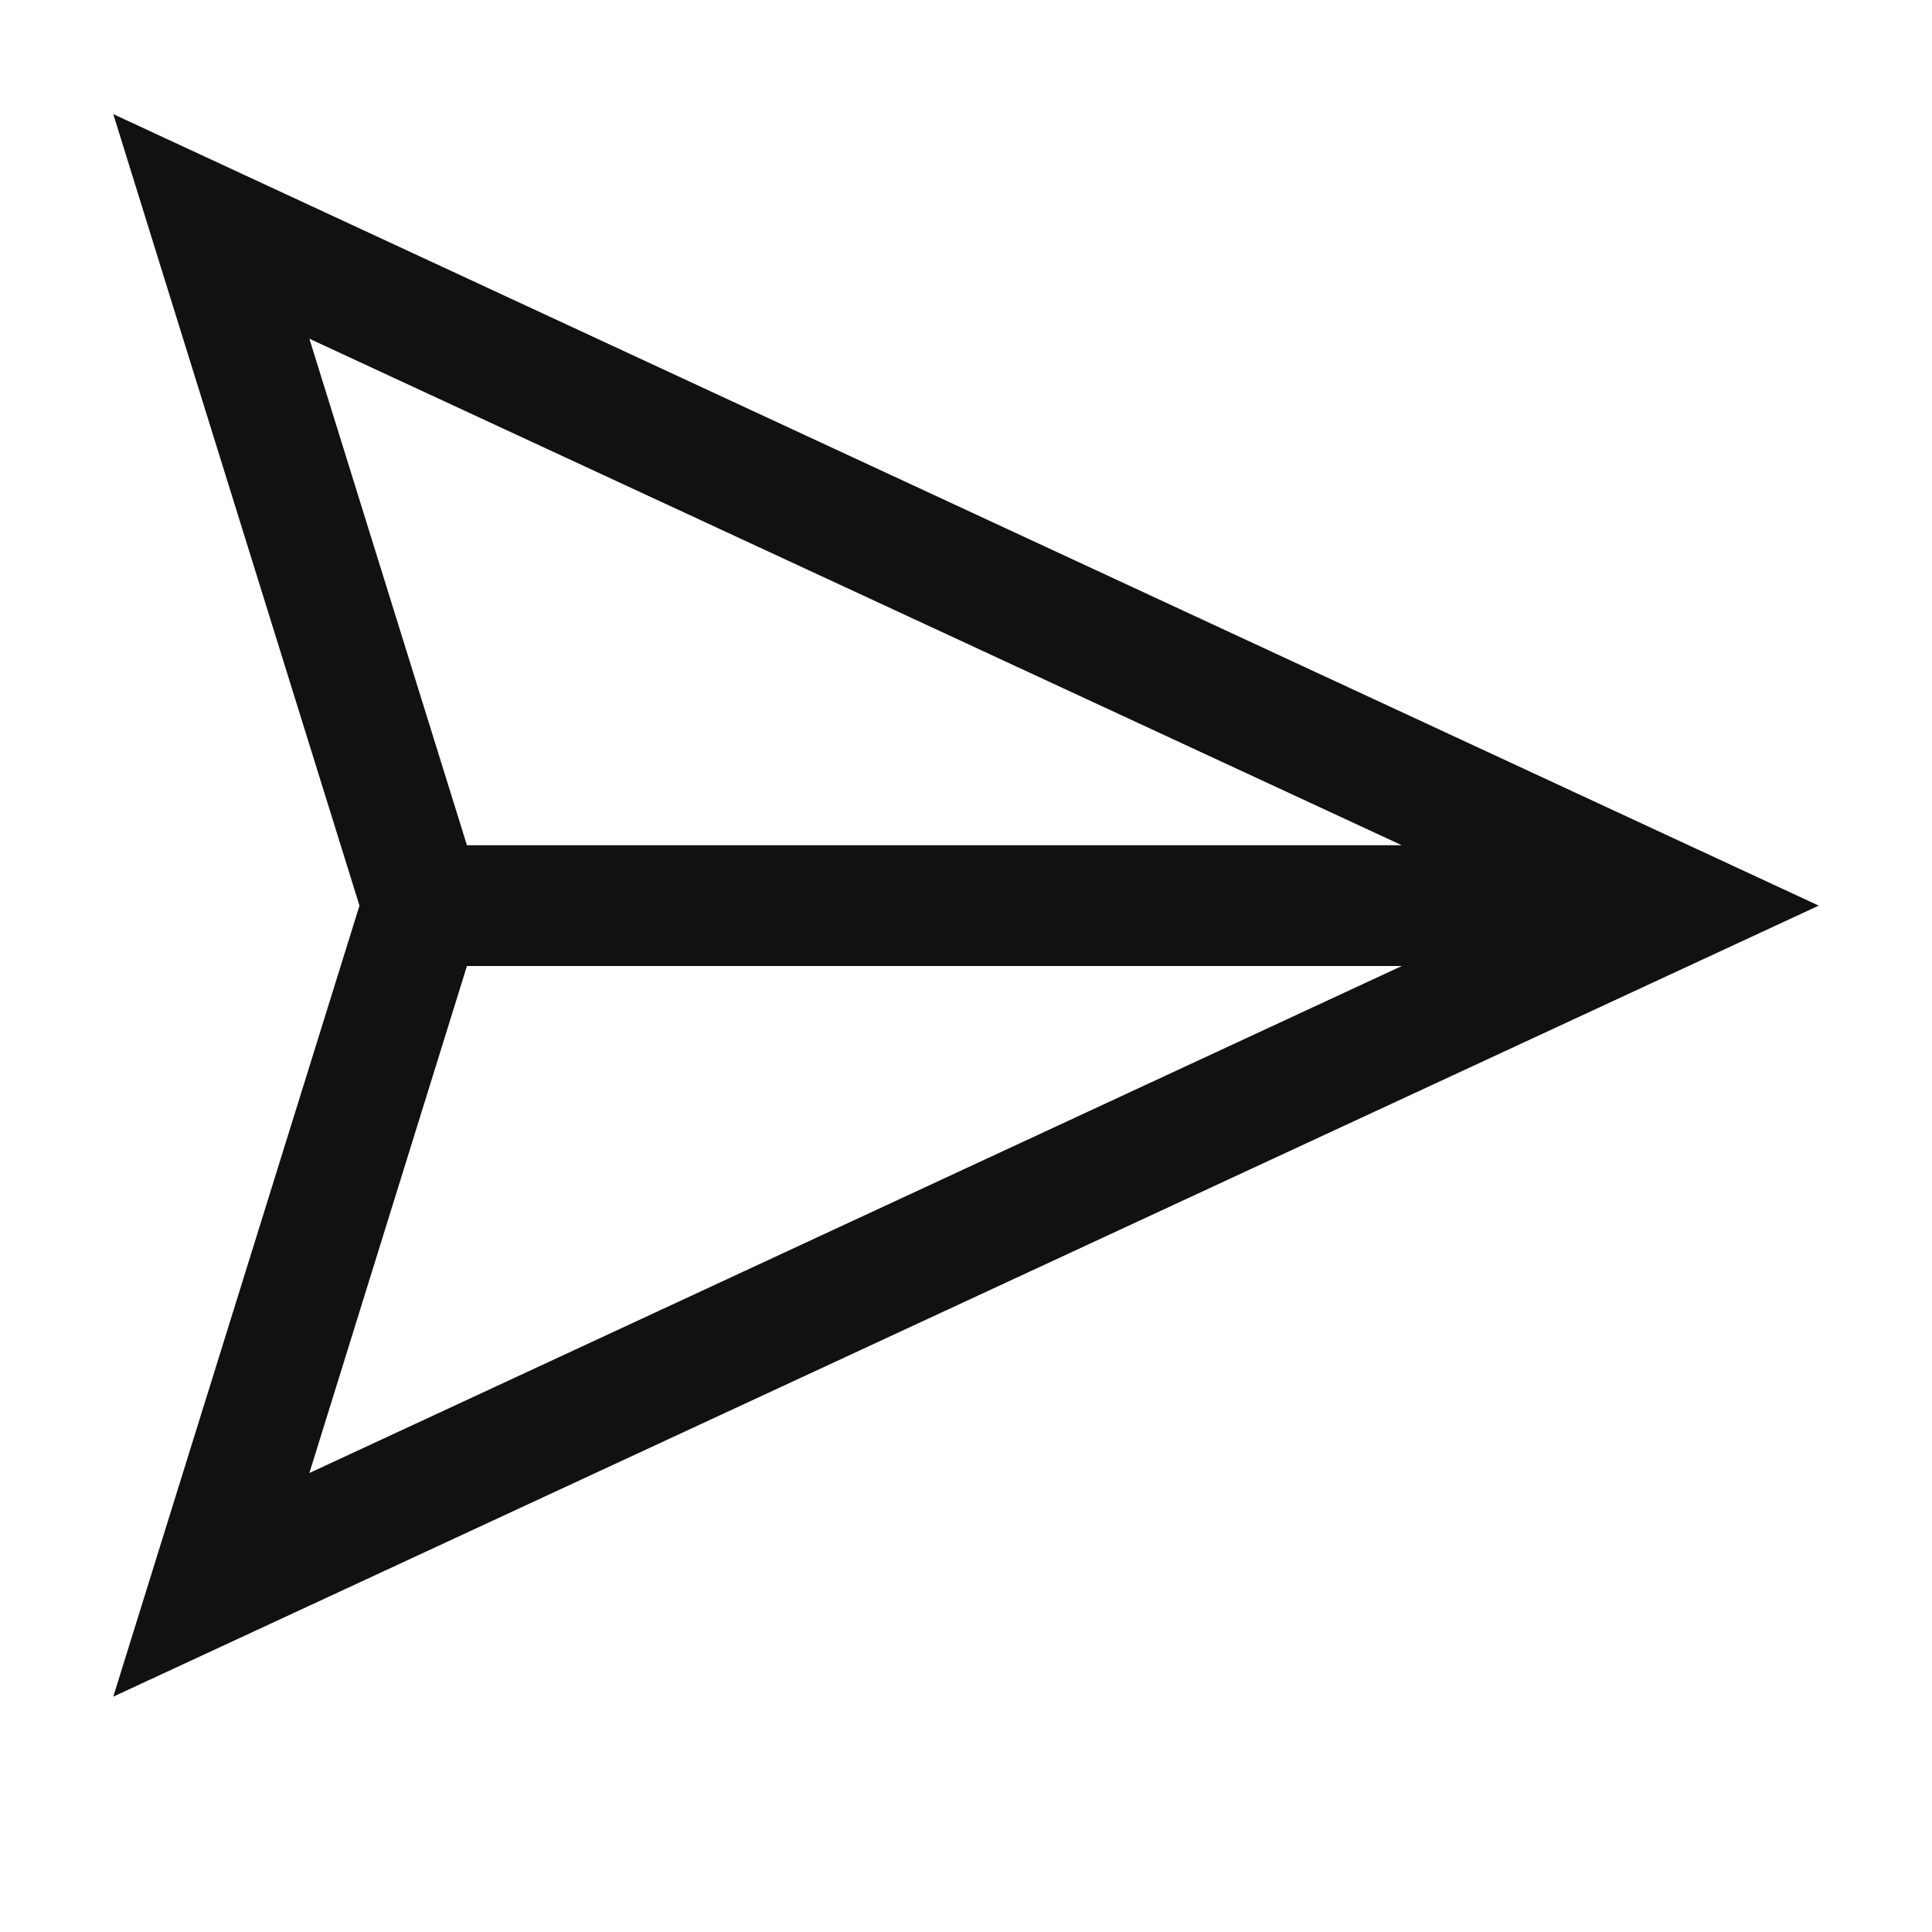 <?xml version="1.0" encoding="utf-8"?>
<svg xmlns="http://www.w3.org/2000/svg" viewBox="0 0 16 16" fill="#111111"><path d="M 0.938 0.945 L 1.273 2.023 L 2.977 7.5 L 0.938 14.051 L 15.062 7.5 Z M 2.562 2.805 L 11.609 7 L 3.867 7 Z M 3.867 8 L 11.609 8 L 2.562 12.199 Z" fill="#111111"/></svg>
